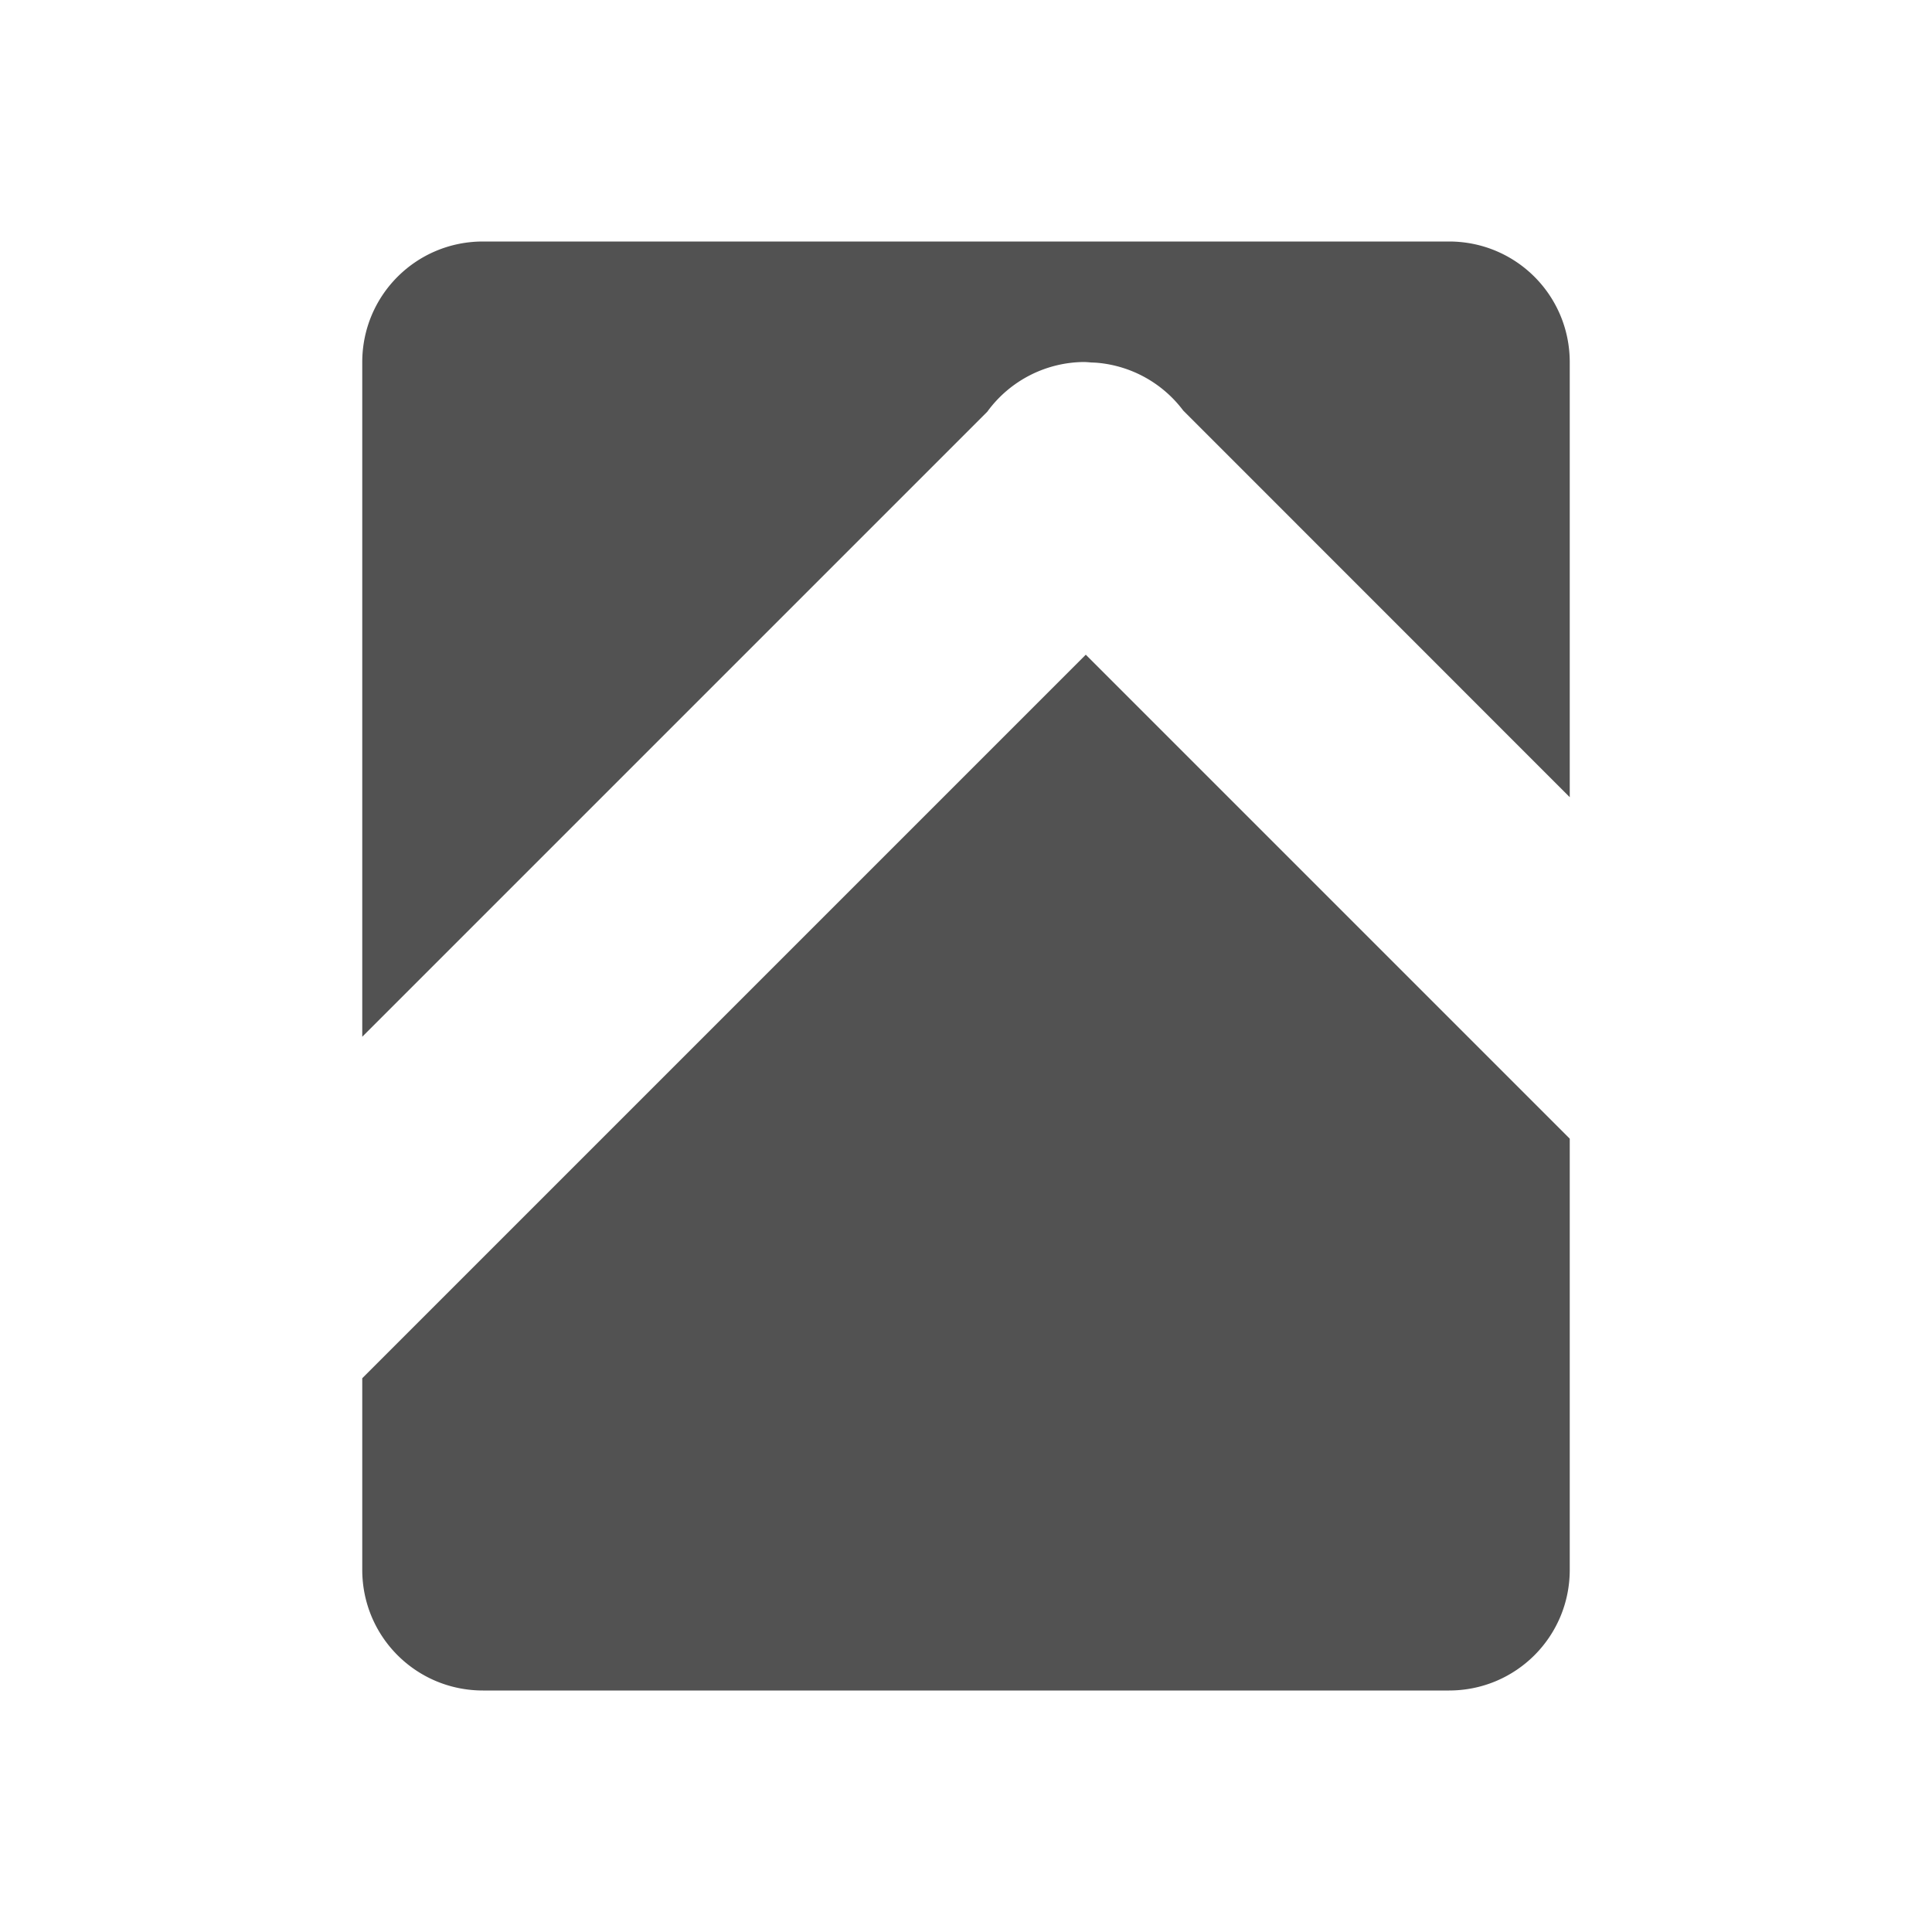 <?xml version="1.0" encoding="UTF-8" standalone="no"?>
<!-- Created with Inkscape (http://www.inkscape.org/) -->

<svg
   xmlns:dc="http://purl.org/dc/elements/1.1/"
   xmlns:cc="http://creativecommons.org/ns#"
   xmlns:rdf="http://www.w3.org/1999/02/22-rdf-syntax-ns#"
   xmlns:svg="http://www.w3.org/2000/svg"
   xmlns="http://www.w3.org/2000/svg"
   xmlns:sodipodi="http://sodipodi.sourceforge.net/DTD/sodipodi-0.dtd"
   xmlns:inkscape="http://www.inkscape.org/namespaces/inkscape"
   width="16"
   height="16"
   id="svg2"
   version="1.1"
   inkscape:version="0.92.2 2405546, 2018-03-11"
   inkscape:export-filename="/all/newlab/icons/graypaint/_src/16x16/blank.png"
   inkscape:export-xdpi="90"
   inkscape:export-ydpi="90"
   sodipodi:docname="doc_epub_04.svg">
  <defs
     id="defs4" />
  <sodipodi:namedview
     id="base"
     pagecolor="#ffffff"
     bordercolor="#666666"
     borderopacity="1.0"
     inkscape:pageopacity="0.0"
     inkscape:pageshadow="2"
     inkscape:zoom="31.678384"
     inkscape:cx="17.730483"
     inkscape:cy="7.8912744"
     inkscape:document-units="px"
     inkscape:current-layer="layer1"
     showgrid="true"
     inkscape:window-width="1920"
     inkscape:window-height="1024"
     inkscape:window-x="0"
     inkscape:window-y="34"
     inkscape:window-maximized="1"
     inkscape:snap-bbox="true"
     inkscape:bbox-paths="true"
     inkscape:bbox-nodes="true"
     inkscape:object-nodes="true">
    <inkscape:grid
       type="xygrid"
       id="grid2985"
       empspacing="5"
       visible="true"
       enabled="true"
       snapvisiblegridlinesonly="true" />
  </sodipodi:namedview>
  <g
     inkscape:label="Layer 1"
     inkscape:groupmode="layer"
     id="layer1"
     transform="translate(0,-1036.362)">
    <path
       style="fill:#525252;fill-opacity:1;stroke:none"
       d="M 4 2 C 3.446 2 3 2.446 3 3 L 3 8.586 L 8.176 3.41 A 1 1 0 0 1 8.982 2.998 A 1 1 0 0 1 9.037 3.002 A 1 1 0 0 1 9.082 3.004 A 1 1 0 0 1 9.799 3.4 L 13 6.602 L 13 3 C 13 2.446 12.554 2 12 2 L 4 2 z M 8.992 5.422 L 3 11.414 L 3 13 C 3 13.554 3.446 14 4 14 L 12 14 C 12.554 14 13 13.554 13 13 L 13 9.43 L 8.992 5.422 z "
       transform="translate(0,1036.362)"
       id="rect2998-4" />
  </g>
</svg>
